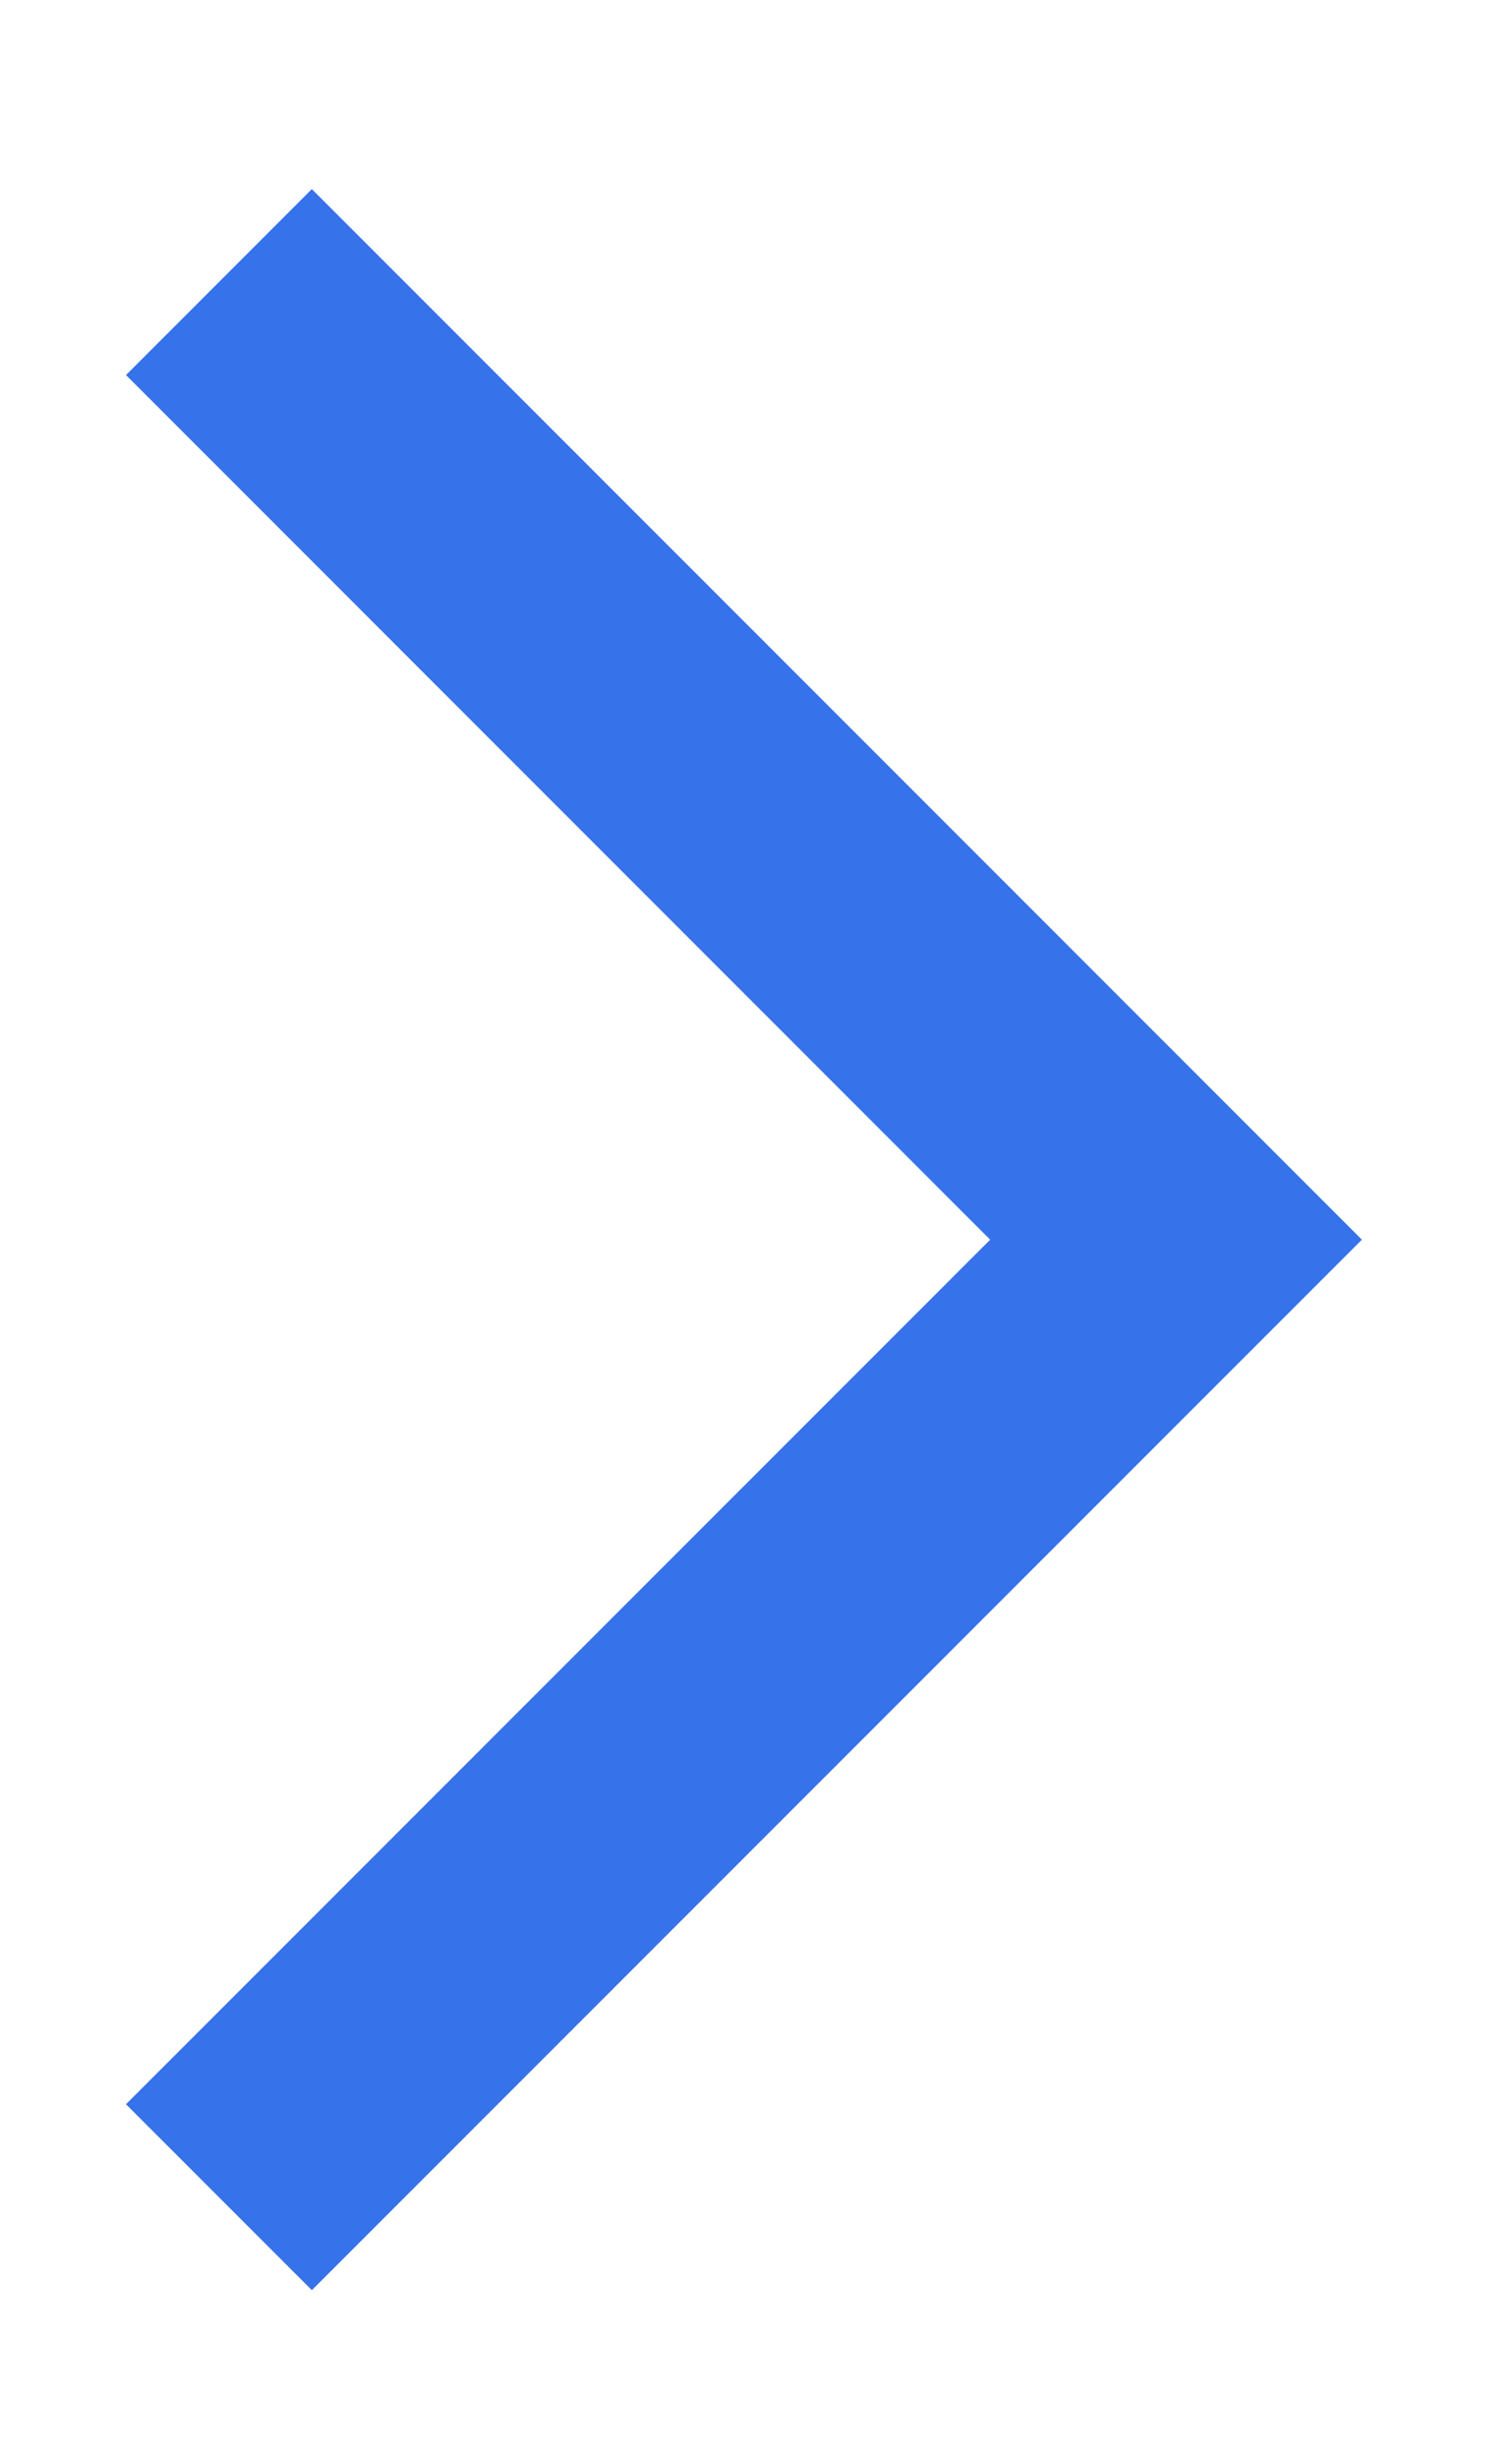 <svg width="24" height="39" viewBox="0 0 24 39" fill="none" xmlns="http://www.w3.org/2000/svg">
<g filter="url(#filter0_d)">
<path d="M0 30.383L2.95 33.333L19.617 16.667L2.95 0L0 2.95L13.717 16.667L0 30.383Z" fill="#3672E9"/>
</g>
<defs>
<filter id="filter0_d" x="0" y="0" width="23.617" height="38.333" filterUnits="userSpaceOnUse" color-interpolation-filters="sRGB">
<feFlood flood-opacity="0" result="BackgroundImageFix"/>
<feColorMatrix in="SourceAlpha" type="matrix" values="0 0 0 0 0 0 0 0 0 0 0 0 0 0 0 0 0 0 127 0"/>
<feOffset dx="2" dy="3"/>
<feGaussianBlur stdDeviation="1"/>
<feColorMatrix type="matrix" values="0 0 0 0 0 0 0 0 0 0 0 0 0 0 0 0 0 0 0.25 0"/>
<feBlend mode="normal" in2="BackgroundImageFix" result="effect1_dropShadow"/>
<feBlend mode="normal" in="SourceGraphic" in2="effect1_dropShadow" result="shape"/>
</filter>
</defs>
</svg>
